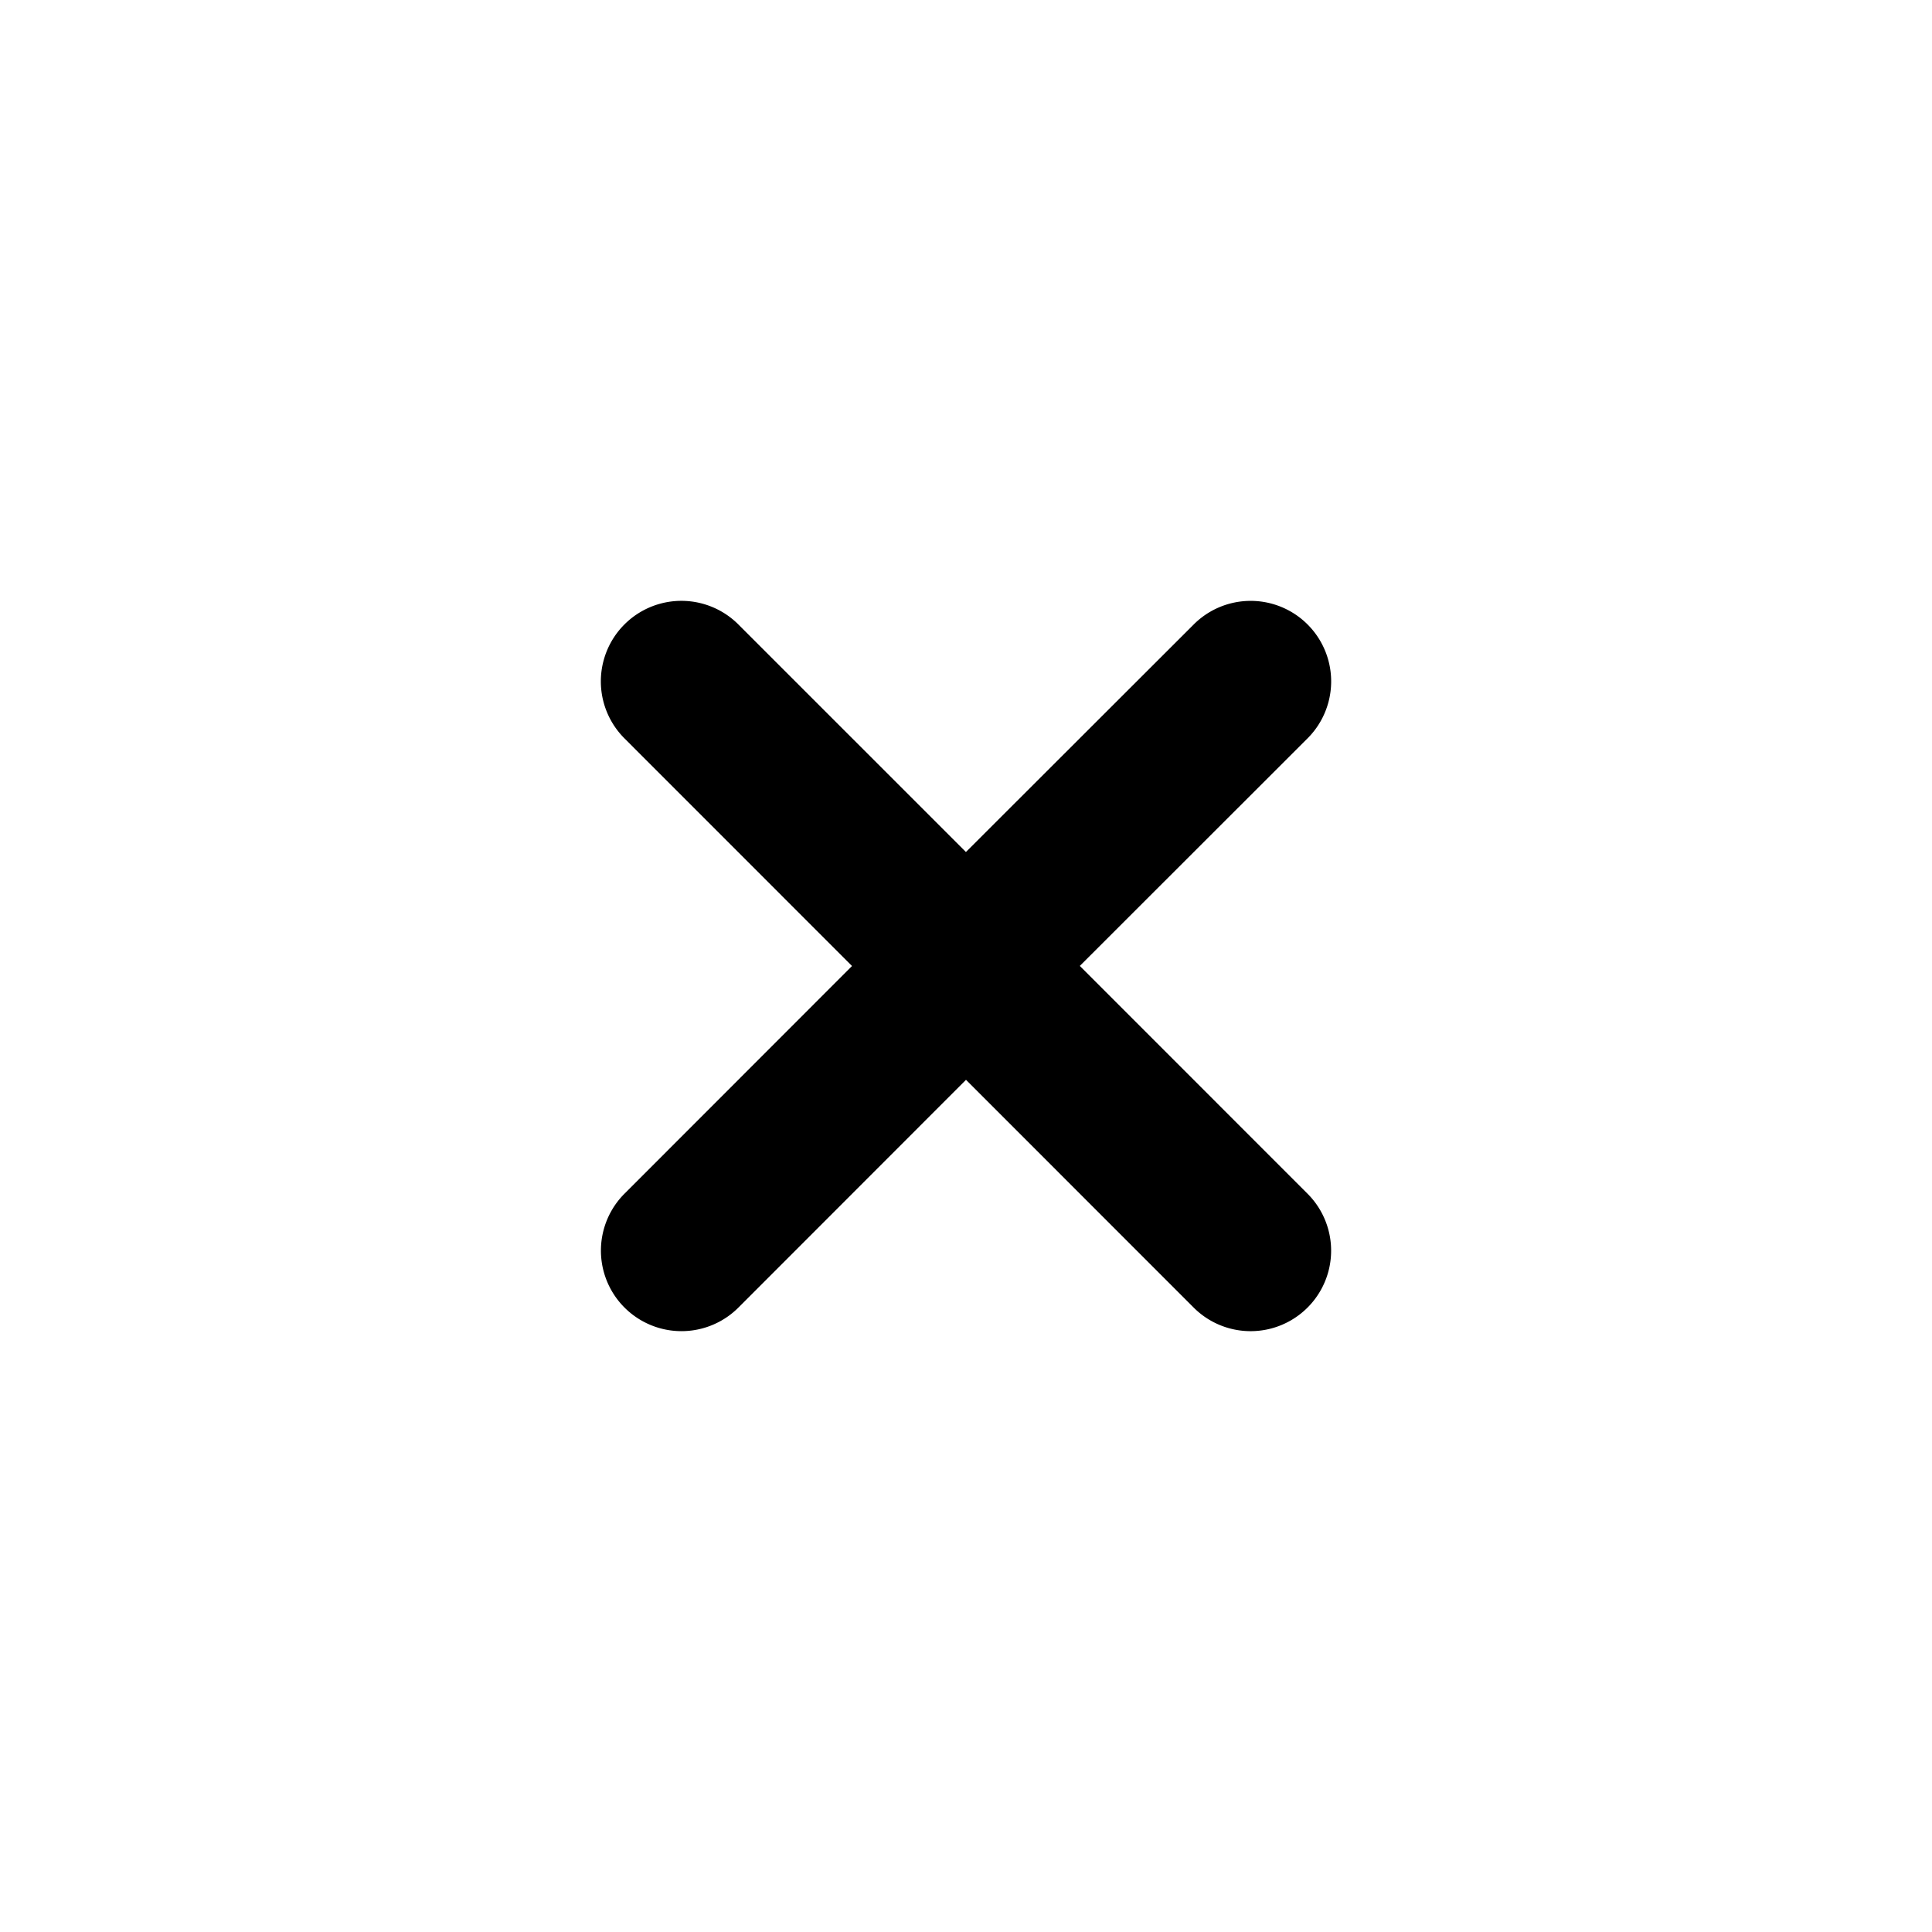 <svg xmlns="http://www.w3.org/2000/svg" viewBox="0 0 24 24" height="24px" width="24px">
    <path fill="currentColor" fill-rule="evenodd" d="M9.172 7.757l2.827 2.827 2.83-2.827a1 1 0 011.414 1.415l-2.829 2.827 2.829 2.83a1 1 0 01-1.415 1.414L12 13.414l-2.827 2.829a1 1 0 11-1.415-1.415L10.584 12 7.757 9.172a1 1 0 011.415-1.415z"/>
</svg>